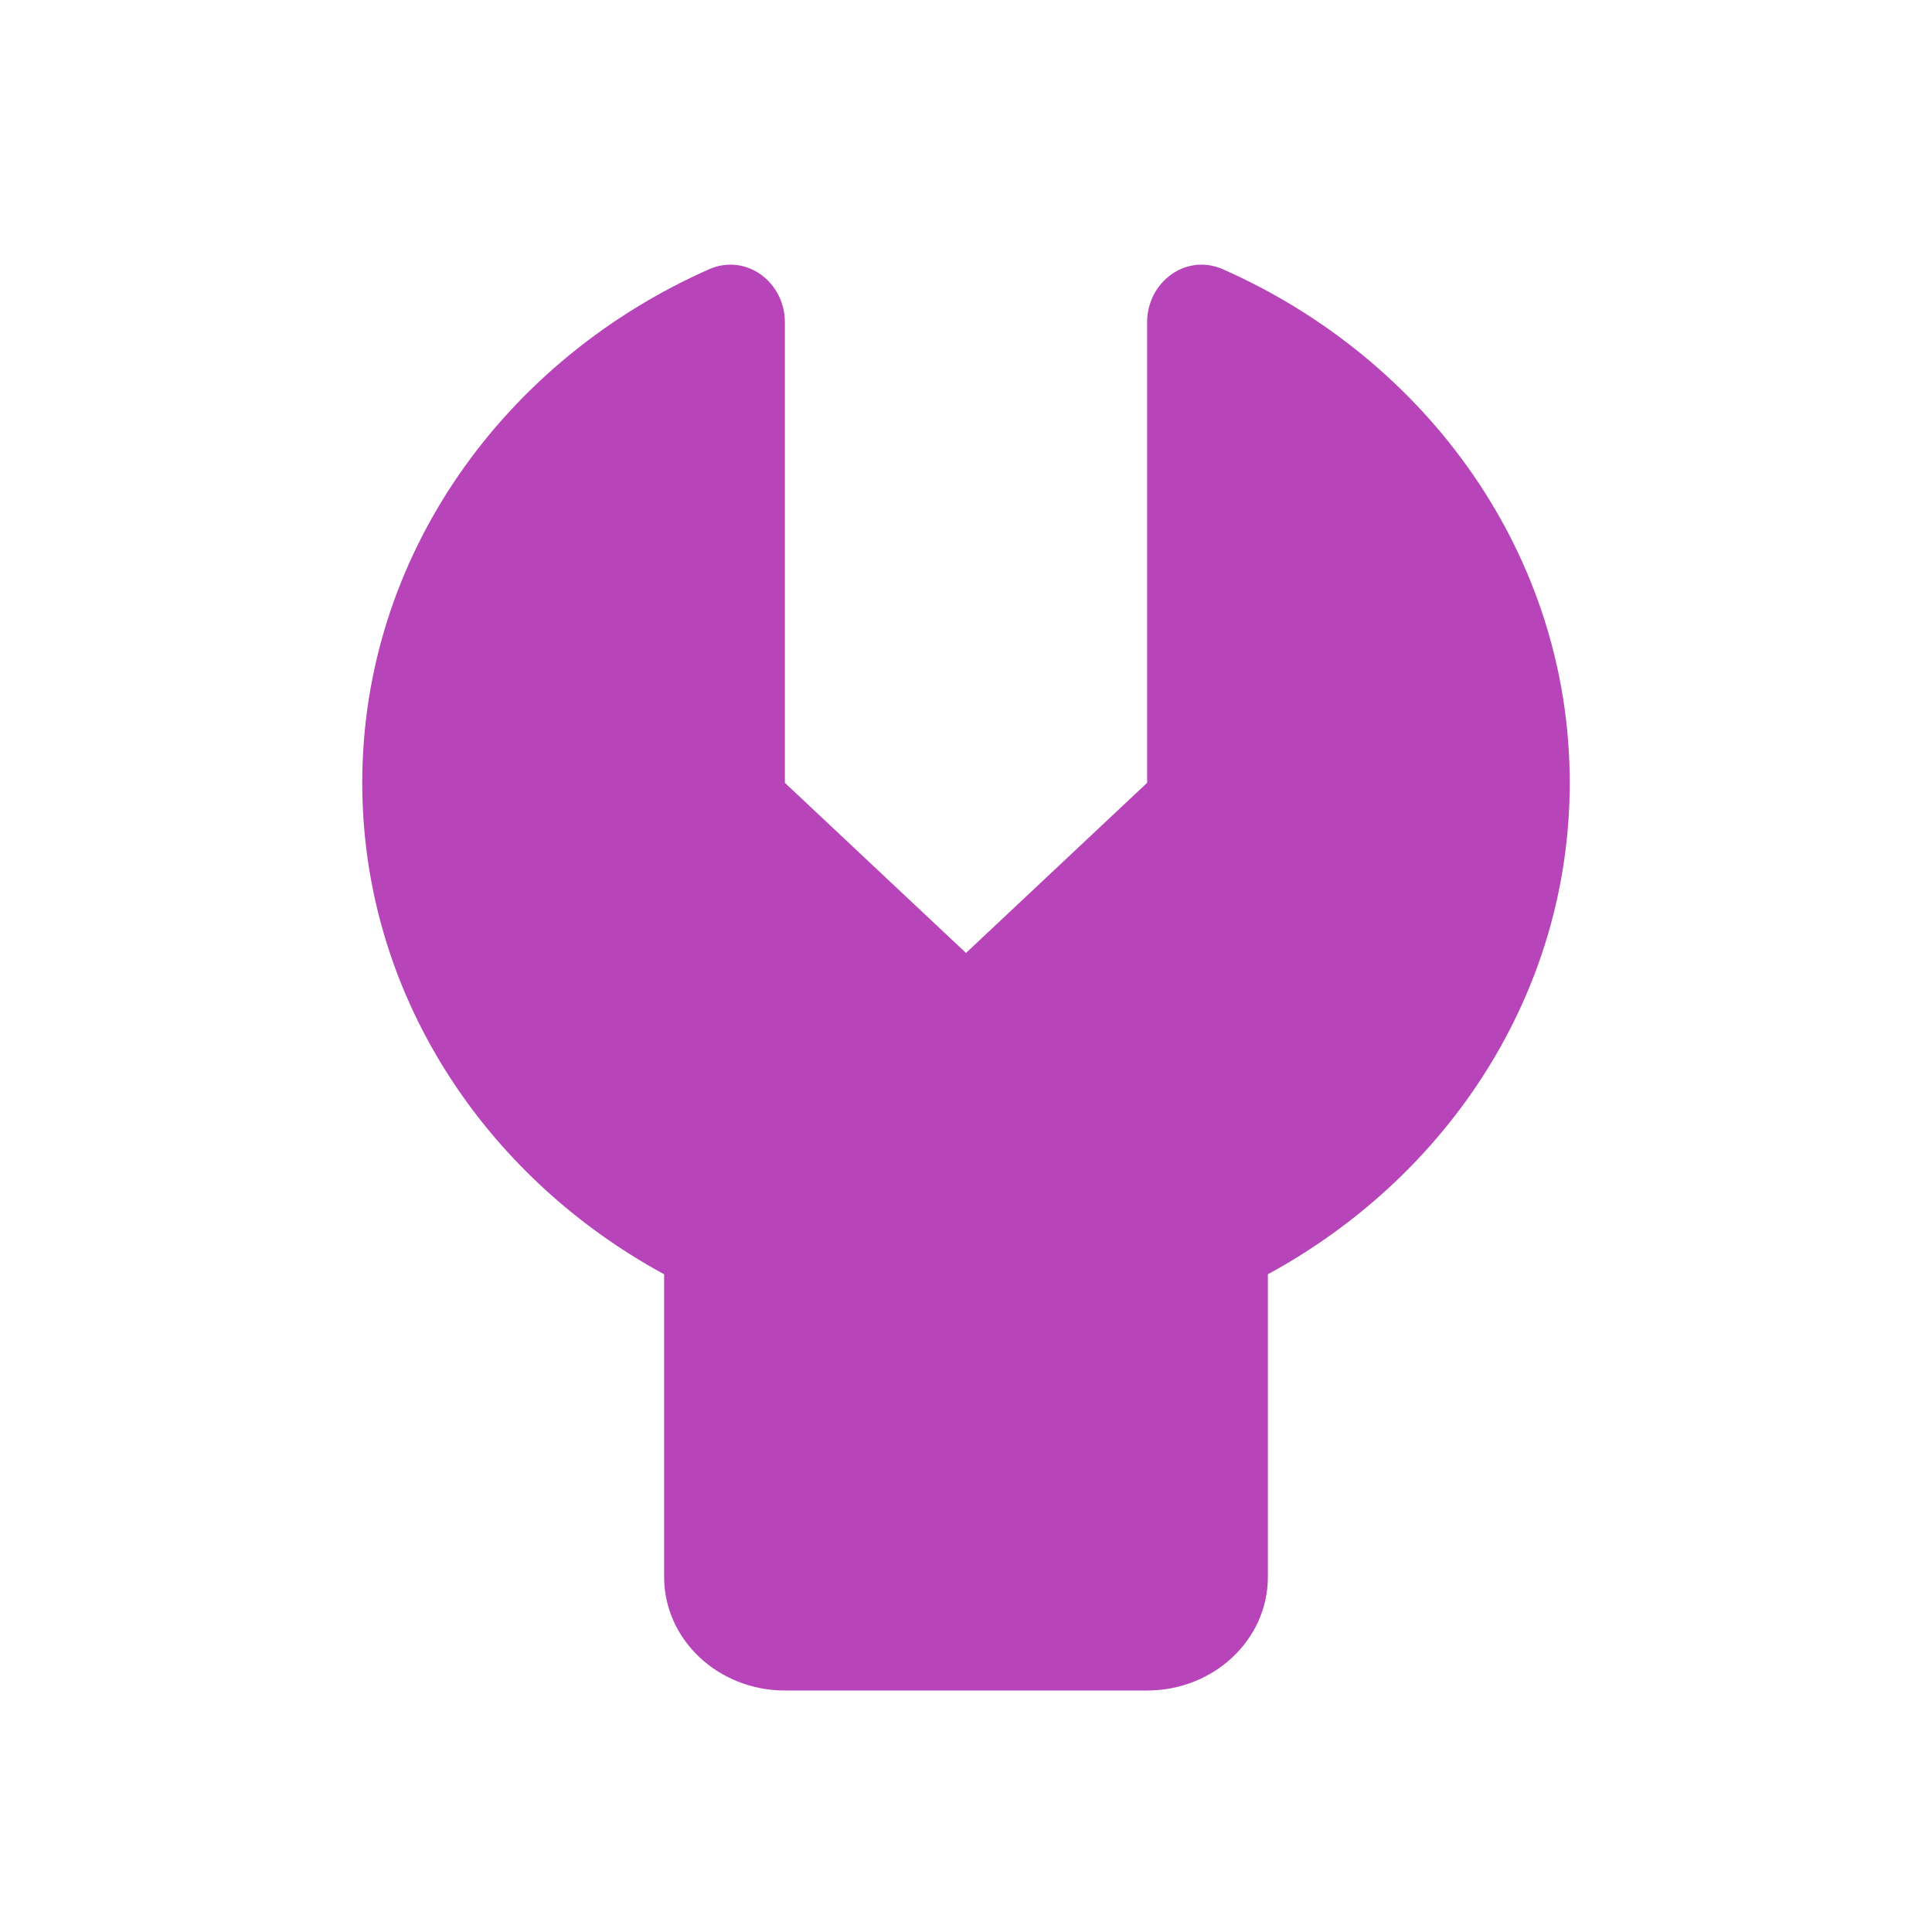 <svg width="16" height="16" viewBox="0 0 16 16" fill="none" xmlns="http://www.w3.org/2000/svg">
<path d="M6.5 6.483V2.669C6.5 2.335 6.178 2.095 5.872 2.23C4.175 2.981 3 4.603 3 6.483C3 8.222 4.005 9.74 5.5 10.553V13.06C5.5 13.579 5.948 14 6.5 14H9.5C10.052 14 10.5 13.579 10.5 13.06V10.553C11.995 9.74 13 8.222 13 6.483C13 4.603 11.825 2.981 10.128 2.23C9.822 2.095 9.5 2.335 9.5 2.669V6.483L8 7.892L6.5 6.483Z" fill="#B744B8"/>
</svg>
